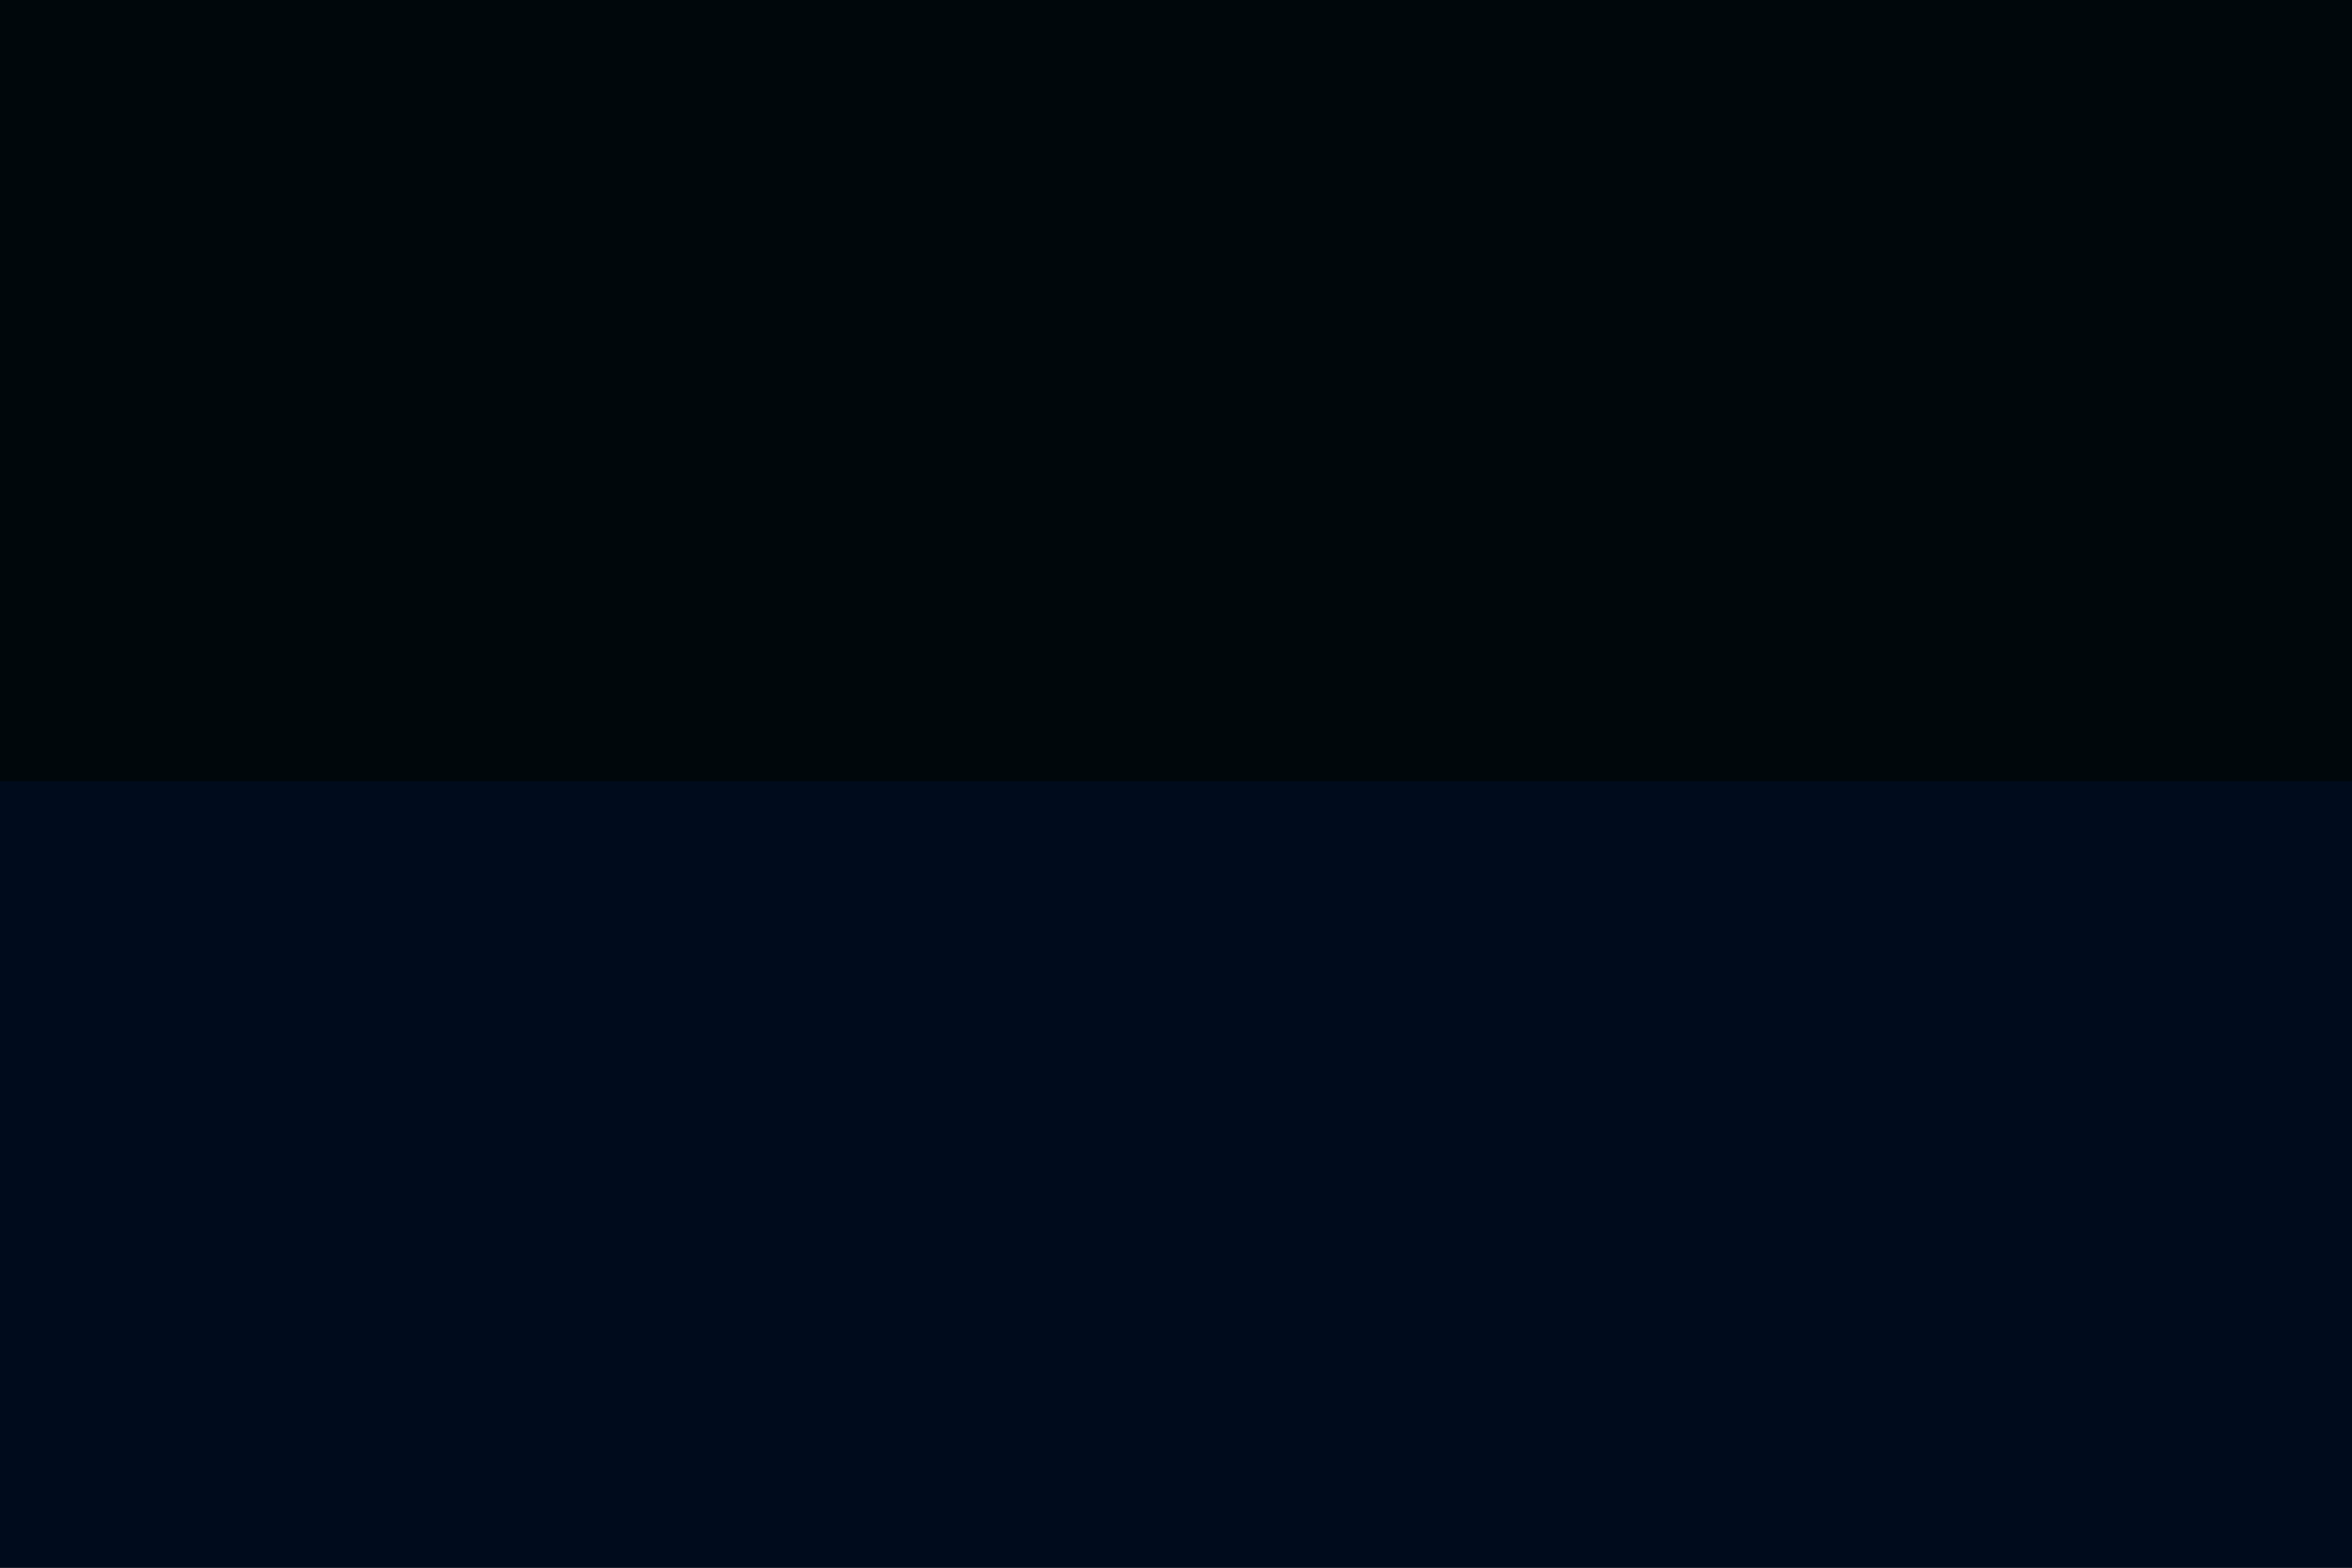 <svg id="visual" viewBox="0 0 900 600" width="900" height="600" xmlns="http://www.w3.org/2000/svg" xmlns:xlink="http://www.w3.org/1999/xlink" version="1.1"><rect x="0" y="0" width="900" height="600" fill="#00070B"></rect><path d="M0 299L21.5 299C43 299 86 299 128.8 299C171.7 299 214.3 299 257.2 299C300 299 343 299 385.8 299C428.7 299 471.3 299 514.2 299C557 299 600 299 642.8 299C685.7 299 728.3 299 771.2 299C814 299 857 299 878.5 299L900 299L900 601L878.5 601C857 601 814 601 771.2 601C728.3 601 685.7 601 642.8 601C600 601 557 601 514.2 601C471.3 601 428.7 601 385.8 601C343 601 300 601 257.2 601C214.3 601 171.7 601 128.8 601C86 601 43 601 21.5 601L0 601Z" fill="#000b1c" stroke-linecap="round" stroke-linejoin="miter"></path></svg>